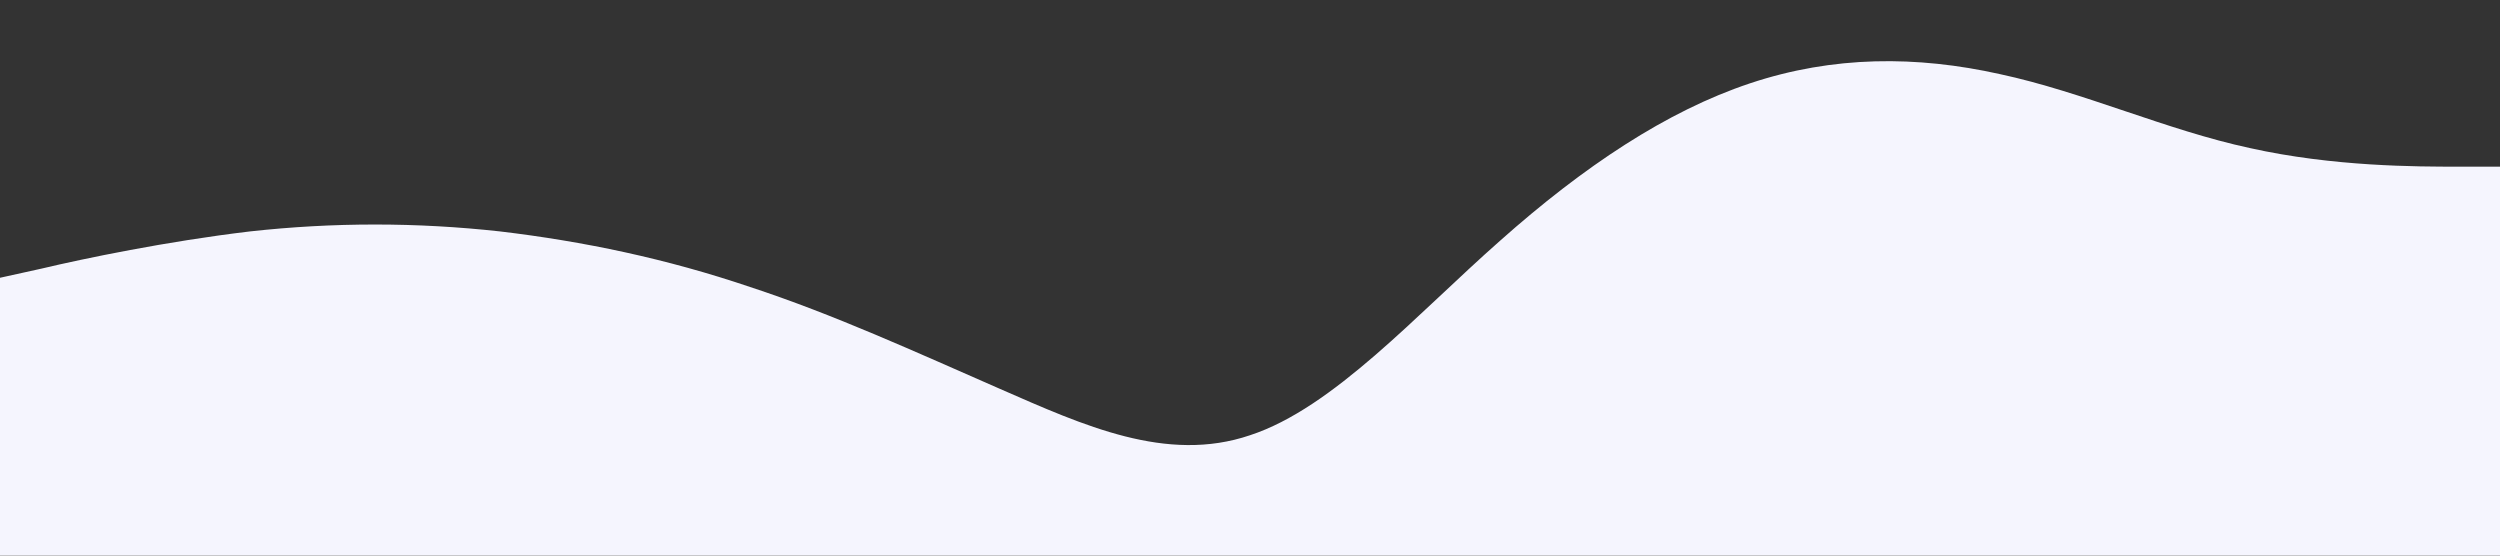 <?xml version="1.0" standalone="no"?><svg xmlns="http://www.w3.org/2000/svg" viewBox="0 0 1440 320"><rect x="0" y="0" width="1440" height="320" fill="#333333" stroke="none"/><path fill="#F5F5FE" fill-opacity="1" d="M0,160L24,154.7C48,149,96,139,144,133.3C192,128,240,128,288,133.3C336,139,384,149,432,165.3C480,181,528,203,576,224C624,245,672,267,720,250.7C768,235,816,181,864,138.7C912,96,960,64,1008,48C1056,32,1104,32,1152,42.7C1200,53,1248,75,1296,85.3C1344,96,1392,96,1416,96L1440,96L1440,320L1416,320C1392,320,1344,320,1296,320C1248,320,1200,320,1152,320C1104,320,1056,320,1008,320C960,320,912,320,864,320C816,320,768,320,720,320C672,320,624,320,576,320C528,320,480,320,432,320C384,320,336,320,288,320C240,320,192,320,144,320C96,320,48,320,24,320L0,320Z"></path></svg>